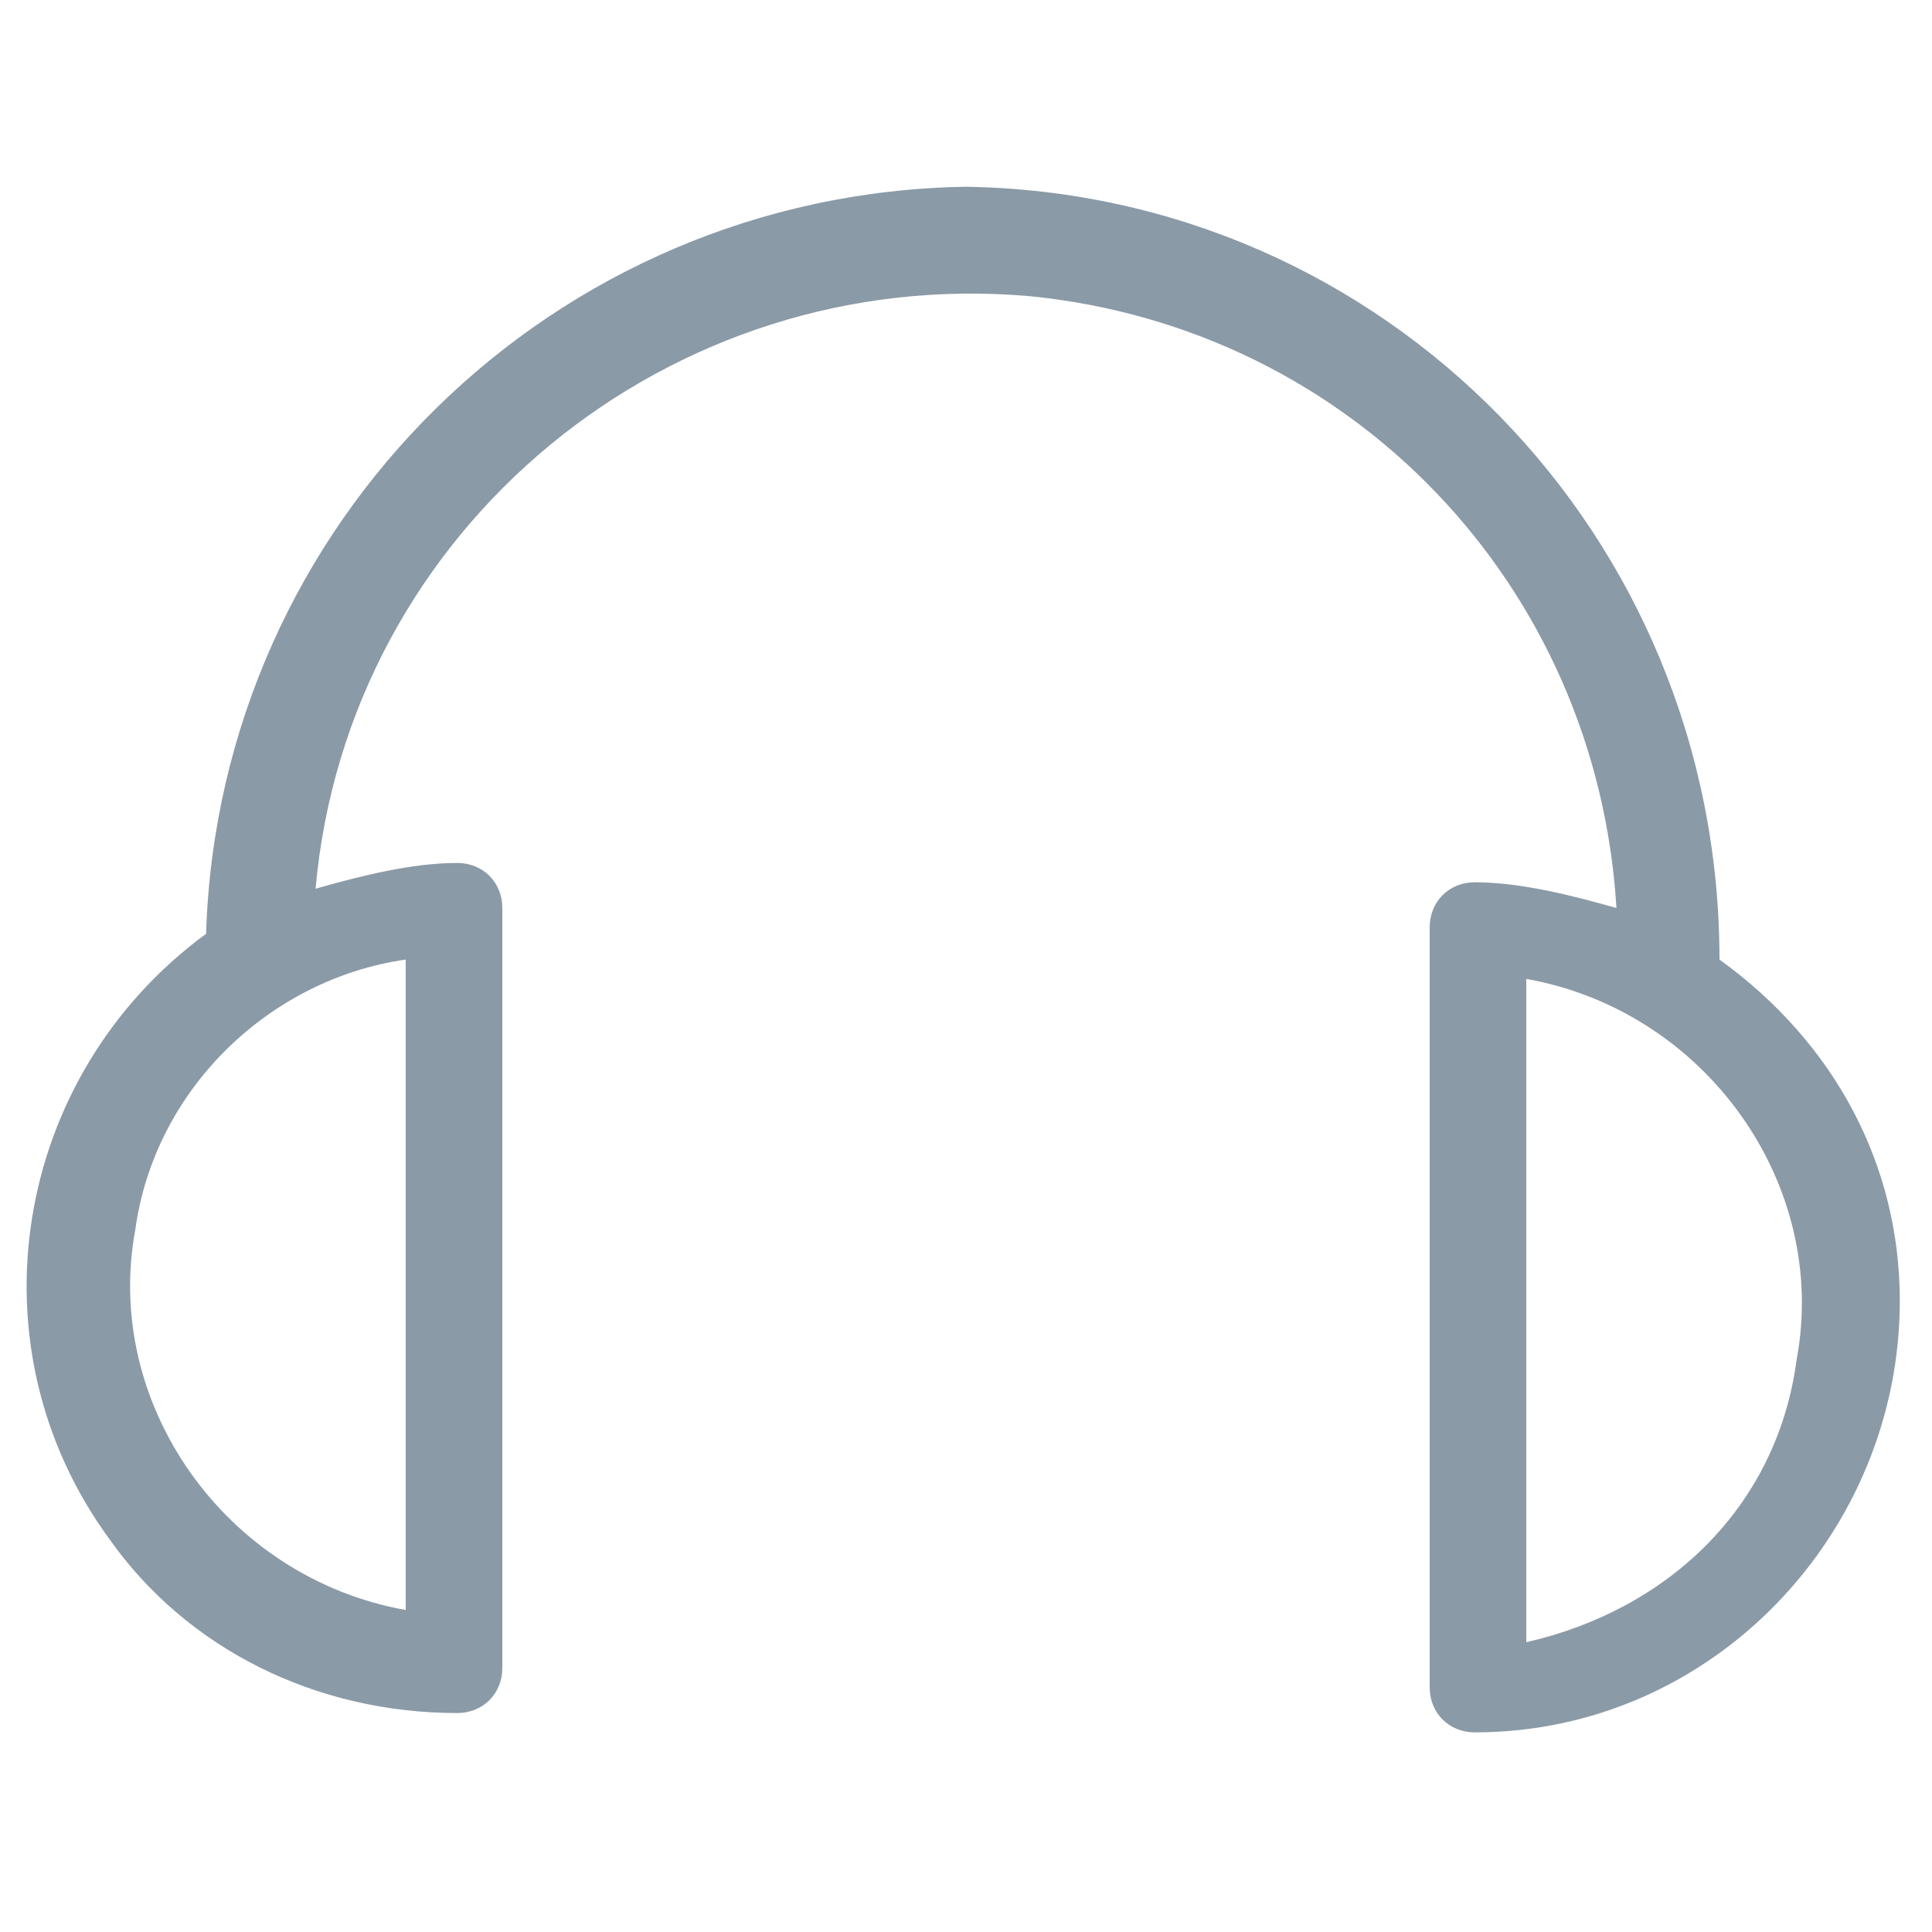 <?xml version="1.0" encoding="utf-8"?>
<!-- Generator: Adobe Illustrator 21.0.2, SVG Export Plug-In . SVG Version: 6.00 Build 0)  -->
<svg version="1.1" id="Layer_3" xmlns="http://www.w3.org/2000/svg" xmlns:xlink="http://www.w3.org/1999/xlink" x="0px" y="0px"
	 viewBox="0 0 30 30" style="enable-background:new 0 0 30 30;" xml:space="preserve">
<style type="text/css">
	.st0{fill:#8A9AA7;}
</style>
<title>icon-bbb</title>
<path class="st0" d="M26.7,14.9L26.7,14.9c0-6.6-5.2-11.9-11.7-12C8.6,3,3.4,8.1,3.2,14.5c-3,2.2-3.7,6.4-1.5,9.4
	c1.2,1.7,3.2,2.7,5.4,2.7c0.4,0,0.7-0.3,0.7-0.7l0,0V14.1c0-0.4-0.3-0.7-0.7-0.7l0,0c-0.7,0-1.5,0.2-2.2,0.4
	C5.4,8.2,10.4,4.1,16,4.6c5,0.5,8.8,4.5,9.1,9.5c-0.7-0.2-1.5-0.4-2.2-0.4c-0.4,0-0.7,0.3-0.7,0.7l0,0v11.8c0,0.4,0.3,0.7,0.7,0.7
	l0,0c3.7,0,6.6-3.1,6.6-6.7C29.5,18.1,28.5,16.2,26.7,14.9z M6.3,25c-2.8-0.5-4.7-3.2-4.2-5.9c0.3-2.2,2.1-3.9,4.2-4.2V25z
	 M23.7,25.5V15.2c2.8,0.5,4.7,3.2,4.2,5.9C27.6,23.4,25.9,25,23.7,25.5z"/>
</svg>
